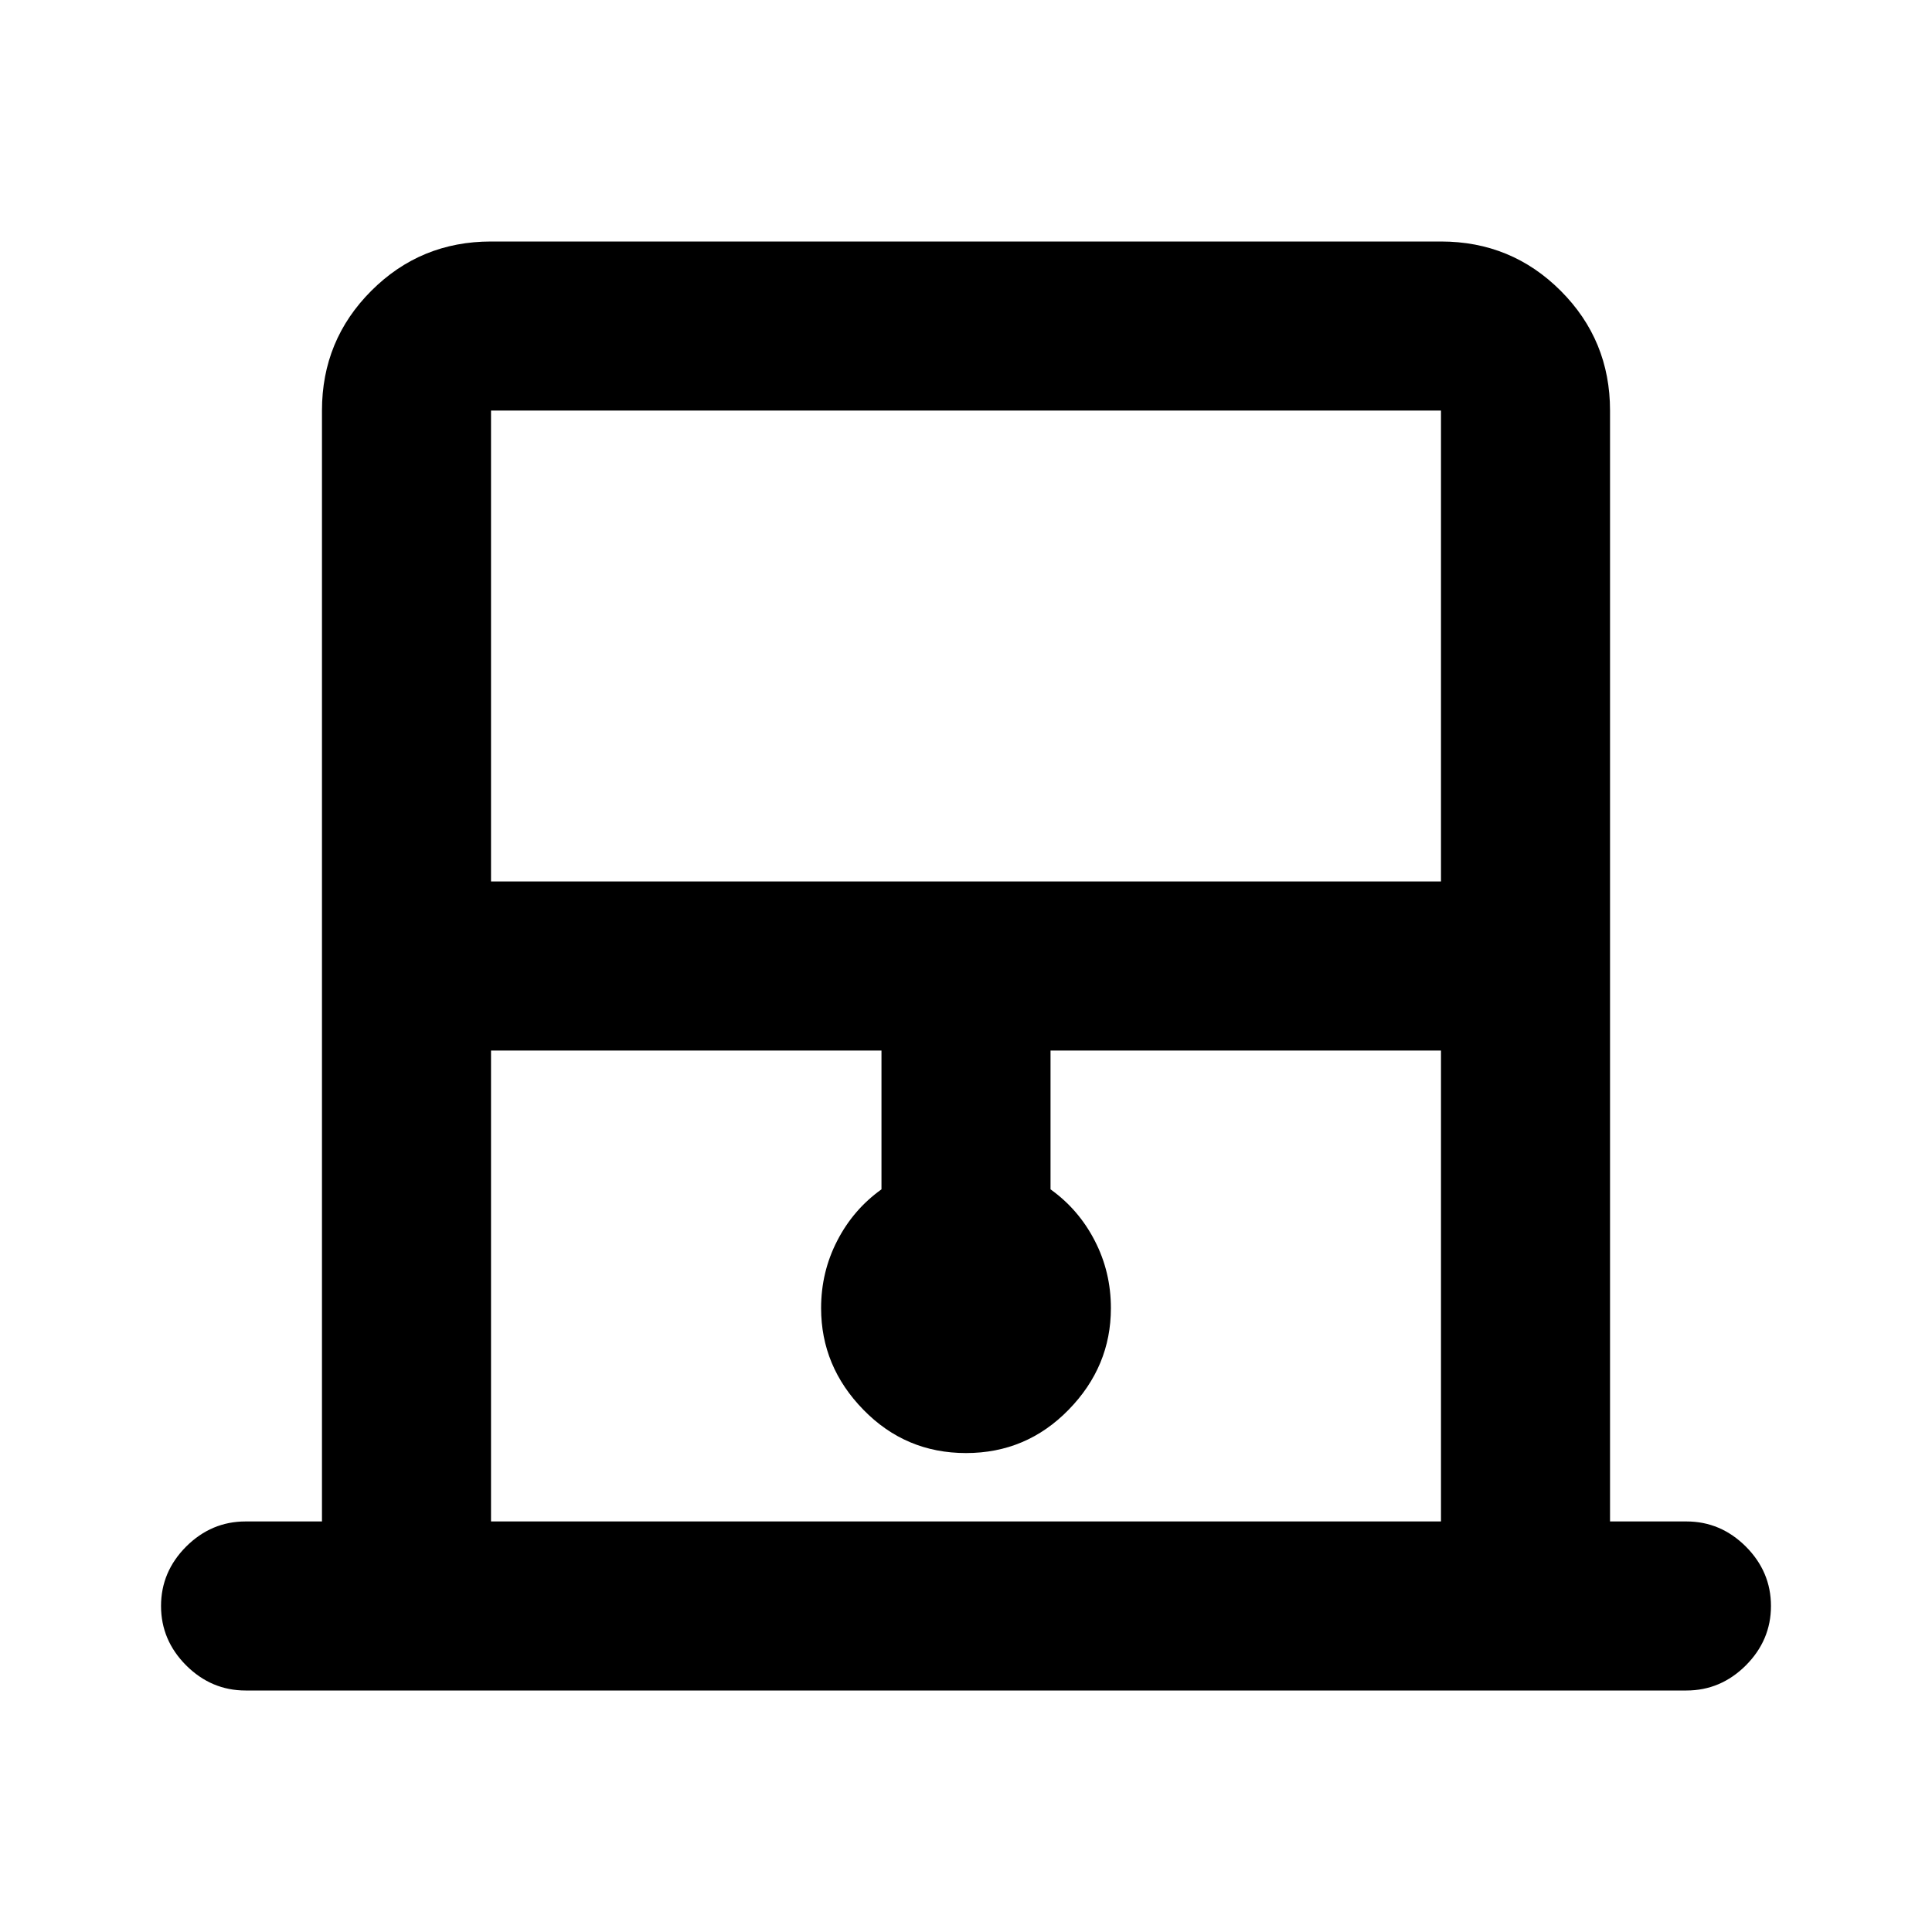 <svg xmlns="http://www.w3.org/2000/svg" height="20" width="20"><path d="M5.083 9.125H14.917V4.25Q14.917 4.25 14.917 4.25Q14.917 4.25 14.917 4.25H5.083Q5.083 4.25 5.083 4.25Q5.083 4.25 5.083 4.25ZM5.083 15.75H14.917V10.875H10.875V12.312Q11.167 12.521 11.333 12.844Q11.5 13.167 11.5 13.542Q11.5 14.146 11.062 14.594Q10.625 15.042 10 15.042Q9.375 15.042 8.938 14.594Q8.5 14.146 8.5 13.542Q8.5 13.167 8.667 12.844Q8.833 12.521 9.125 12.312V10.875H5.083ZM5.083 4.25H14.917Q14.917 4.25 14.917 4.25Q14.917 4.25 14.917 4.25H5.083Q5.083 4.25 5.083 4.25Q5.083 4.25 5.083 4.25ZM2.542 17.5Q2.188 17.5 1.927 17.24Q1.667 16.979 1.667 16.625Q1.667 16.271 1.927 16.01Q2.188 15.75 2.542 15.75H3.333V4.25Q3.333 3.521 3.844 3.01Q4.354 2.5 5.083 2.5H14.917Q15.646 2.5 16.156 3.01Q16.667 3.521 16.667 4.25V15.75H17.458Q17.812 15.75 18.073 16.01Q18.333 16.271 18.333 16.625Q18.333 16.979 18.073 17.24Q17.812 17.5 17.458 17.5Z"/></svg>